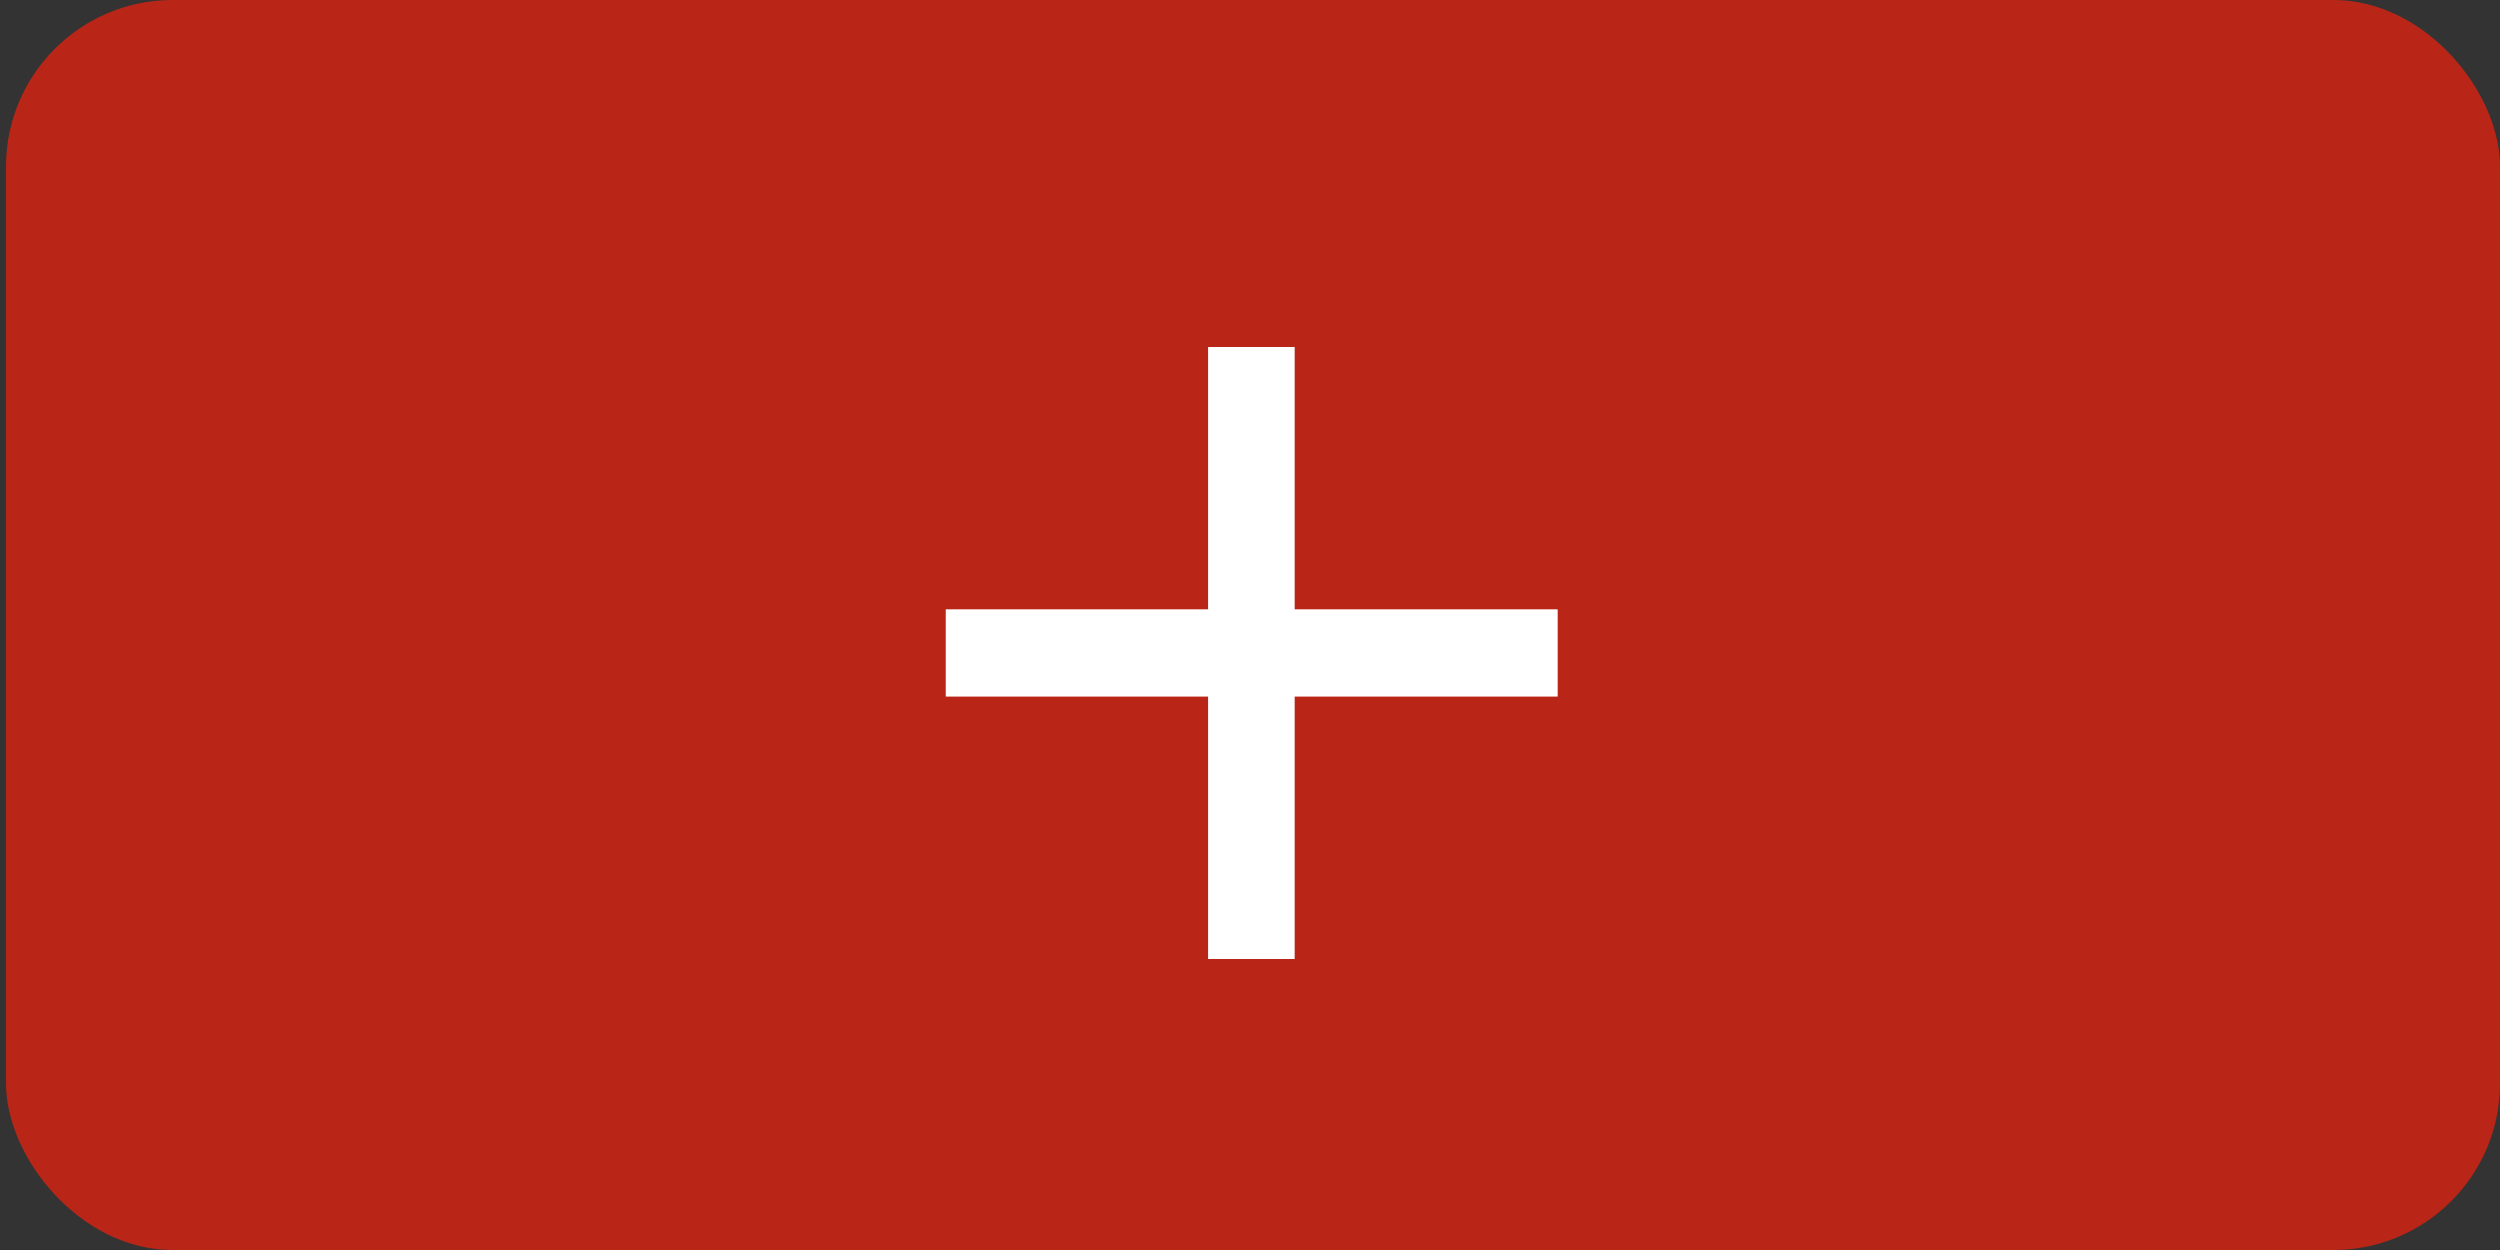 <svg width="30" height="15" viewBox="0 0 30 15" fill="none" xmlns="http://www.w3.org/2000/svg">
<rect x="0" y="0" width="30" height="15" fill="#333333" stroke="none"/>
<rect x="0.072" width="29.928" height="15" rx="2" fill="#B92617"/>
<path d="M18.692 8.359H15.536V11.508H14.497V8.359H11.349V7.312H14.497V4.164H15.536V7.312H18.692V8.359Z" fill="white"/>
</svg>
